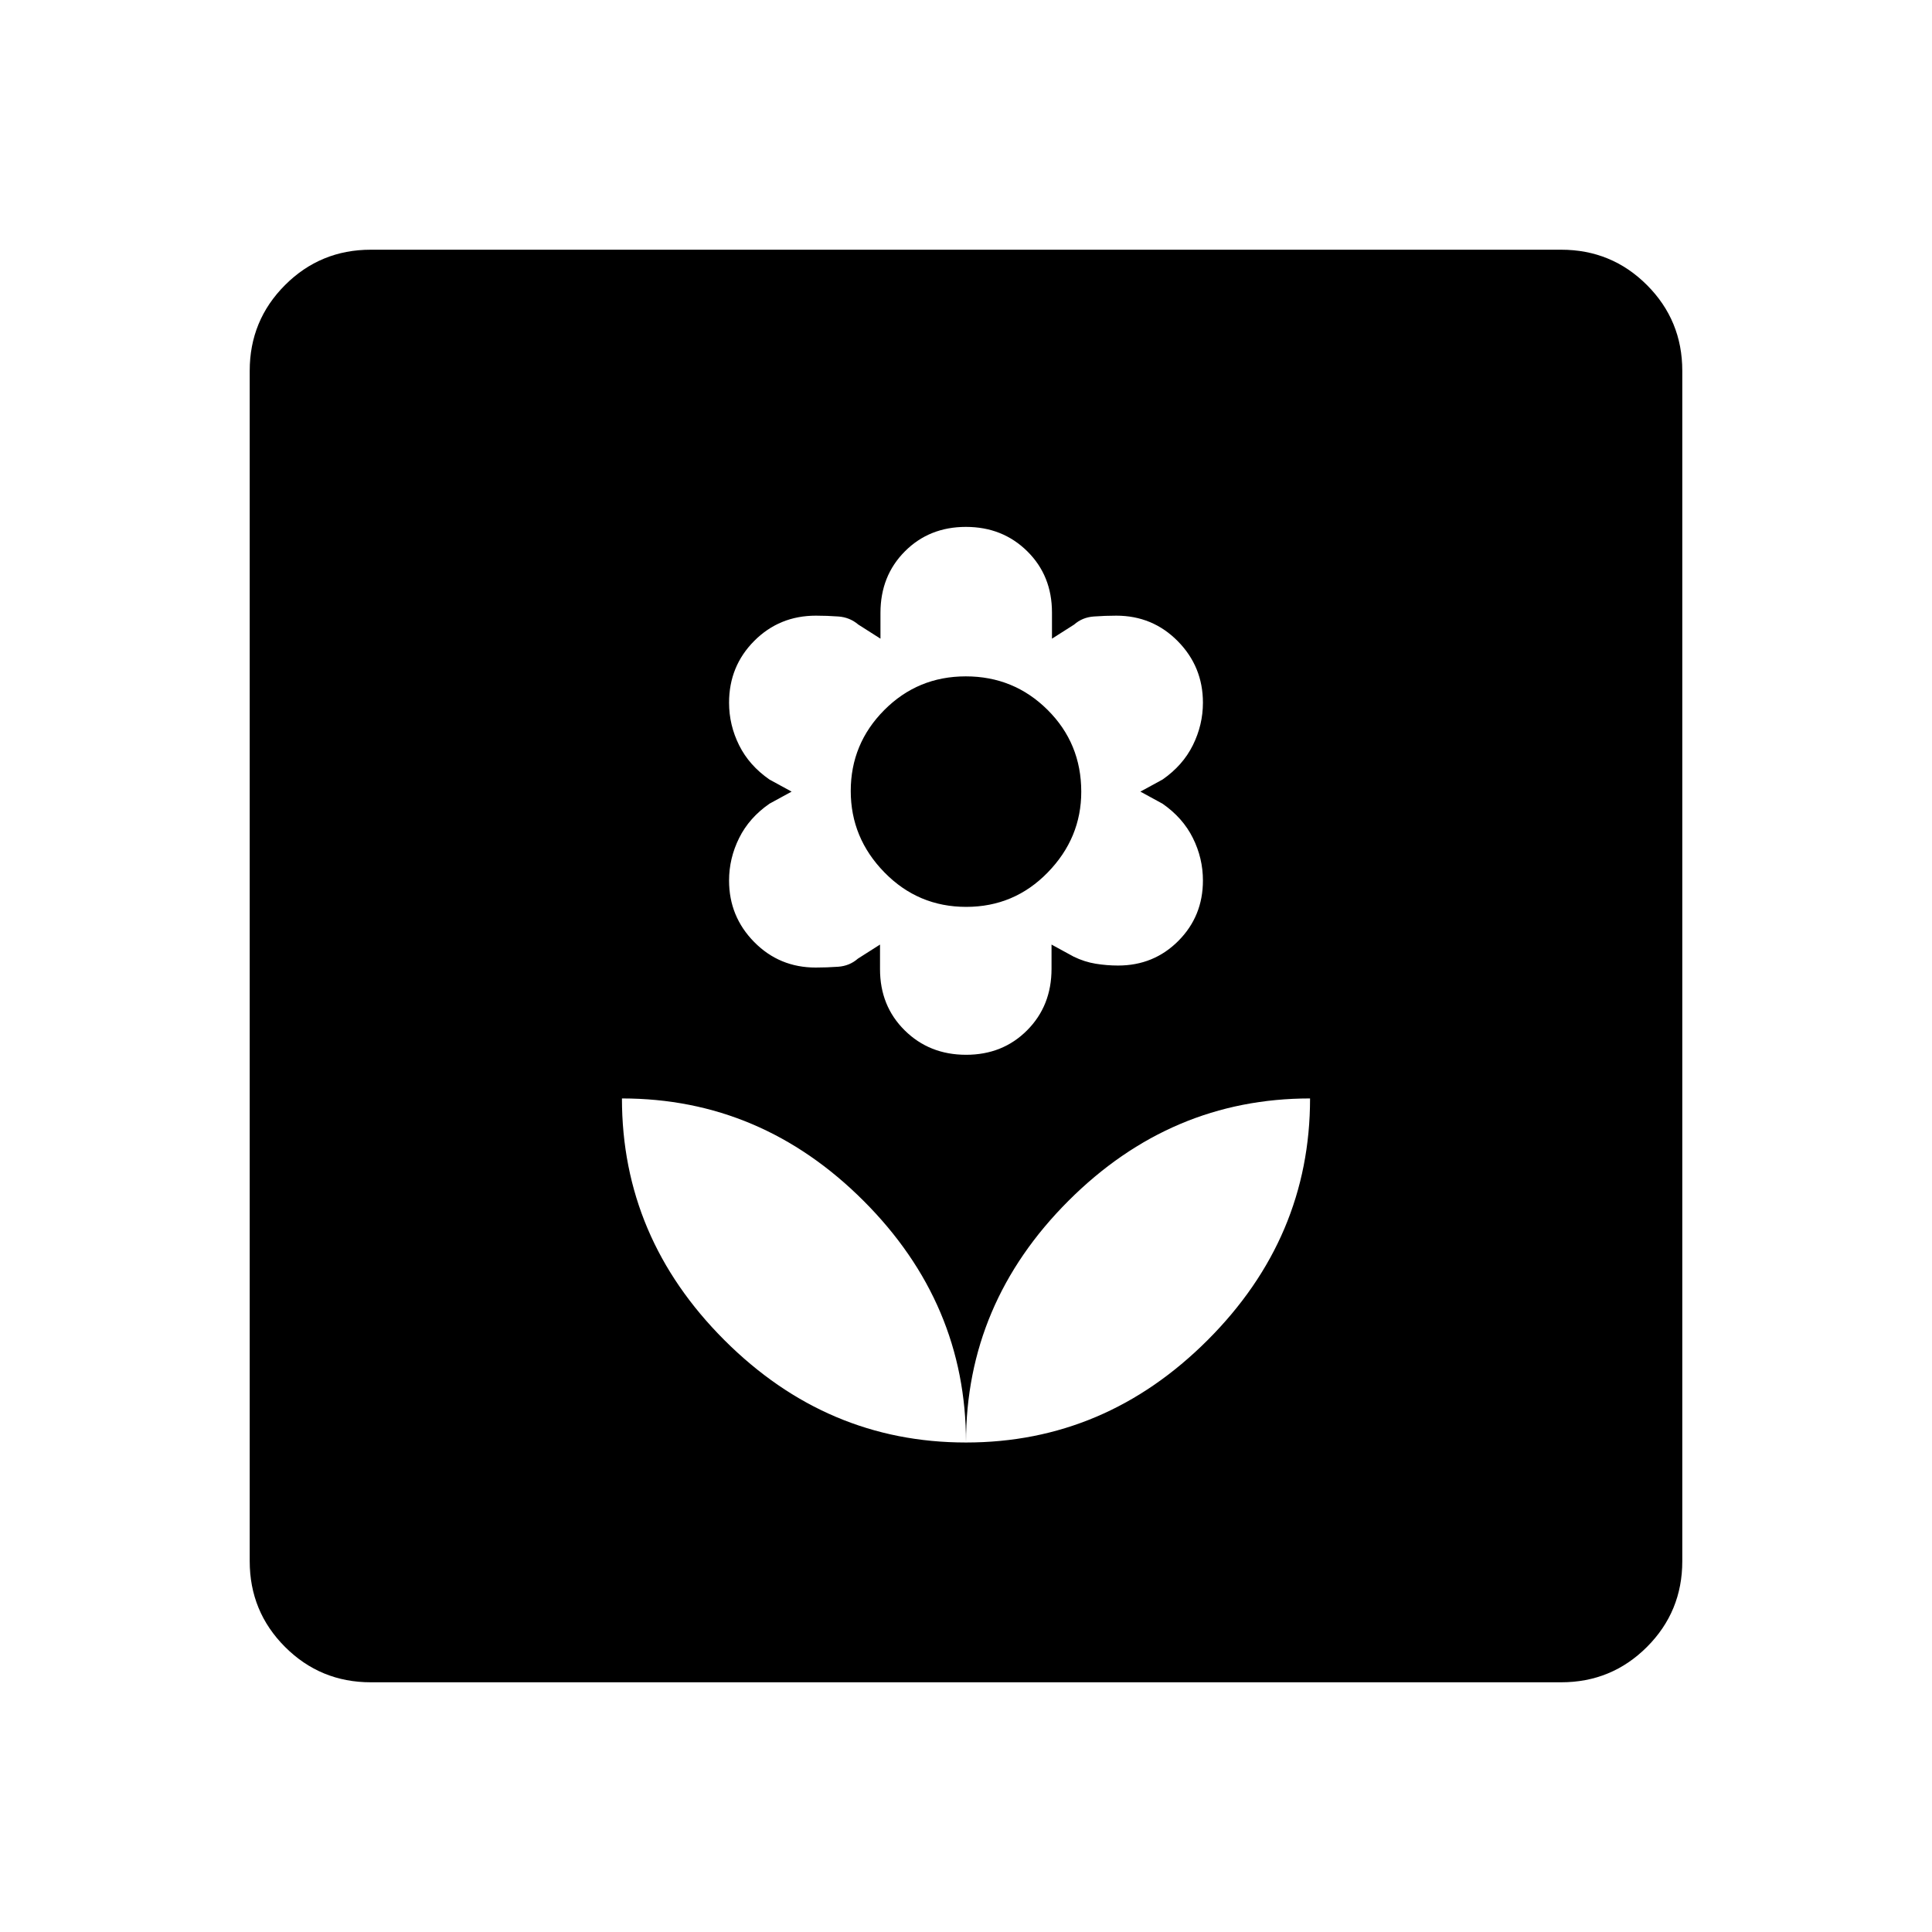 <svg xmlns="http://www.w3.org/2000/svg" height="20" viewBox="0 -960 960 960" width="20"><path d="M480-243.23q0-69.18-50.89-120.07-50.89-50.89-120.07-50.89 0 69.18 50.89 120.07 50.89 50.89 120.07 50.89Zm.04-192.65q18.23 0 30.34-12.18 12.12-12.17 12.12-30.54v-12.05l11 6q5.35 2.61 10.95 3.52 5.59.9 11.12.9 17.76 0 29.96-12.26 12.2-12.27 12.2-29.98 0-11.11-5-21.14-4.99-10.04-15.08-17.04l-11-6 11-6q10.09-7 15.08-17.08 5-10.08 5-21.12 0-17.89-12.5-30.56-12.5-12.67-30.56-12.67-5.48 0-11.16.41-5.68.4-9.79 4.02l-11 7v-13q0-18.3-12.27-30.42-12.27-12.12-30.49-12.12-18.23 0-30.34 12.17-12.12 12.17-12.12 30.54v12.83l-11-7q-4.27-3.62-9.91-4.02-5.63-.41-11.16-.41-18.18 0-30.67 12.56-12.49 12.55-12.49 30.68 0 11.11 5 21.15 4.99 10.04 15.08 17.04l11 6-11 6q-10.09 7-15.08 17.07-5 10.08-5 21.12 0 17.89 12.5 30.56 12.5 12.67 30.56 12.67 5.48 0 11.16-.4 5.68-.41 9.79-4.02l11-7v12.23q0 18.29 12.27 30.41 12.27 12.13 30.49 12.13Zm.06-73.5q-23.87 0-40.62-17.12-16.75-17.12-16.75-40.45 0-23.48 16.66-40.23 16.65-16.74 40.51-16.74 23.87 0 40.62 16.64 16.75 16.64 16.75 40.68 0 23.02-16.66 40.12-16.65 17.1-40.51 17.1Zm-.1 266.15q69.18 0 120.07-50.89 50.89-50.89 50.89-120.07-69.18 0-120.07 50.89Q480-312.41 480-243.23ZM184.26-124.08q-25.05 0-42.62-17.56-17.56-17.57-17.56-42.62v-591.48q0-25.05 17.56-42.62 17.57-17.56 42.62-17.56h591.48q25.05 0 42.62 17.56 17.56 17.57 17.56 42.62v591.48q0 25.05-17.56 42.62-17.57 17.56-42.62 17.56H184.26Z"/></svg>